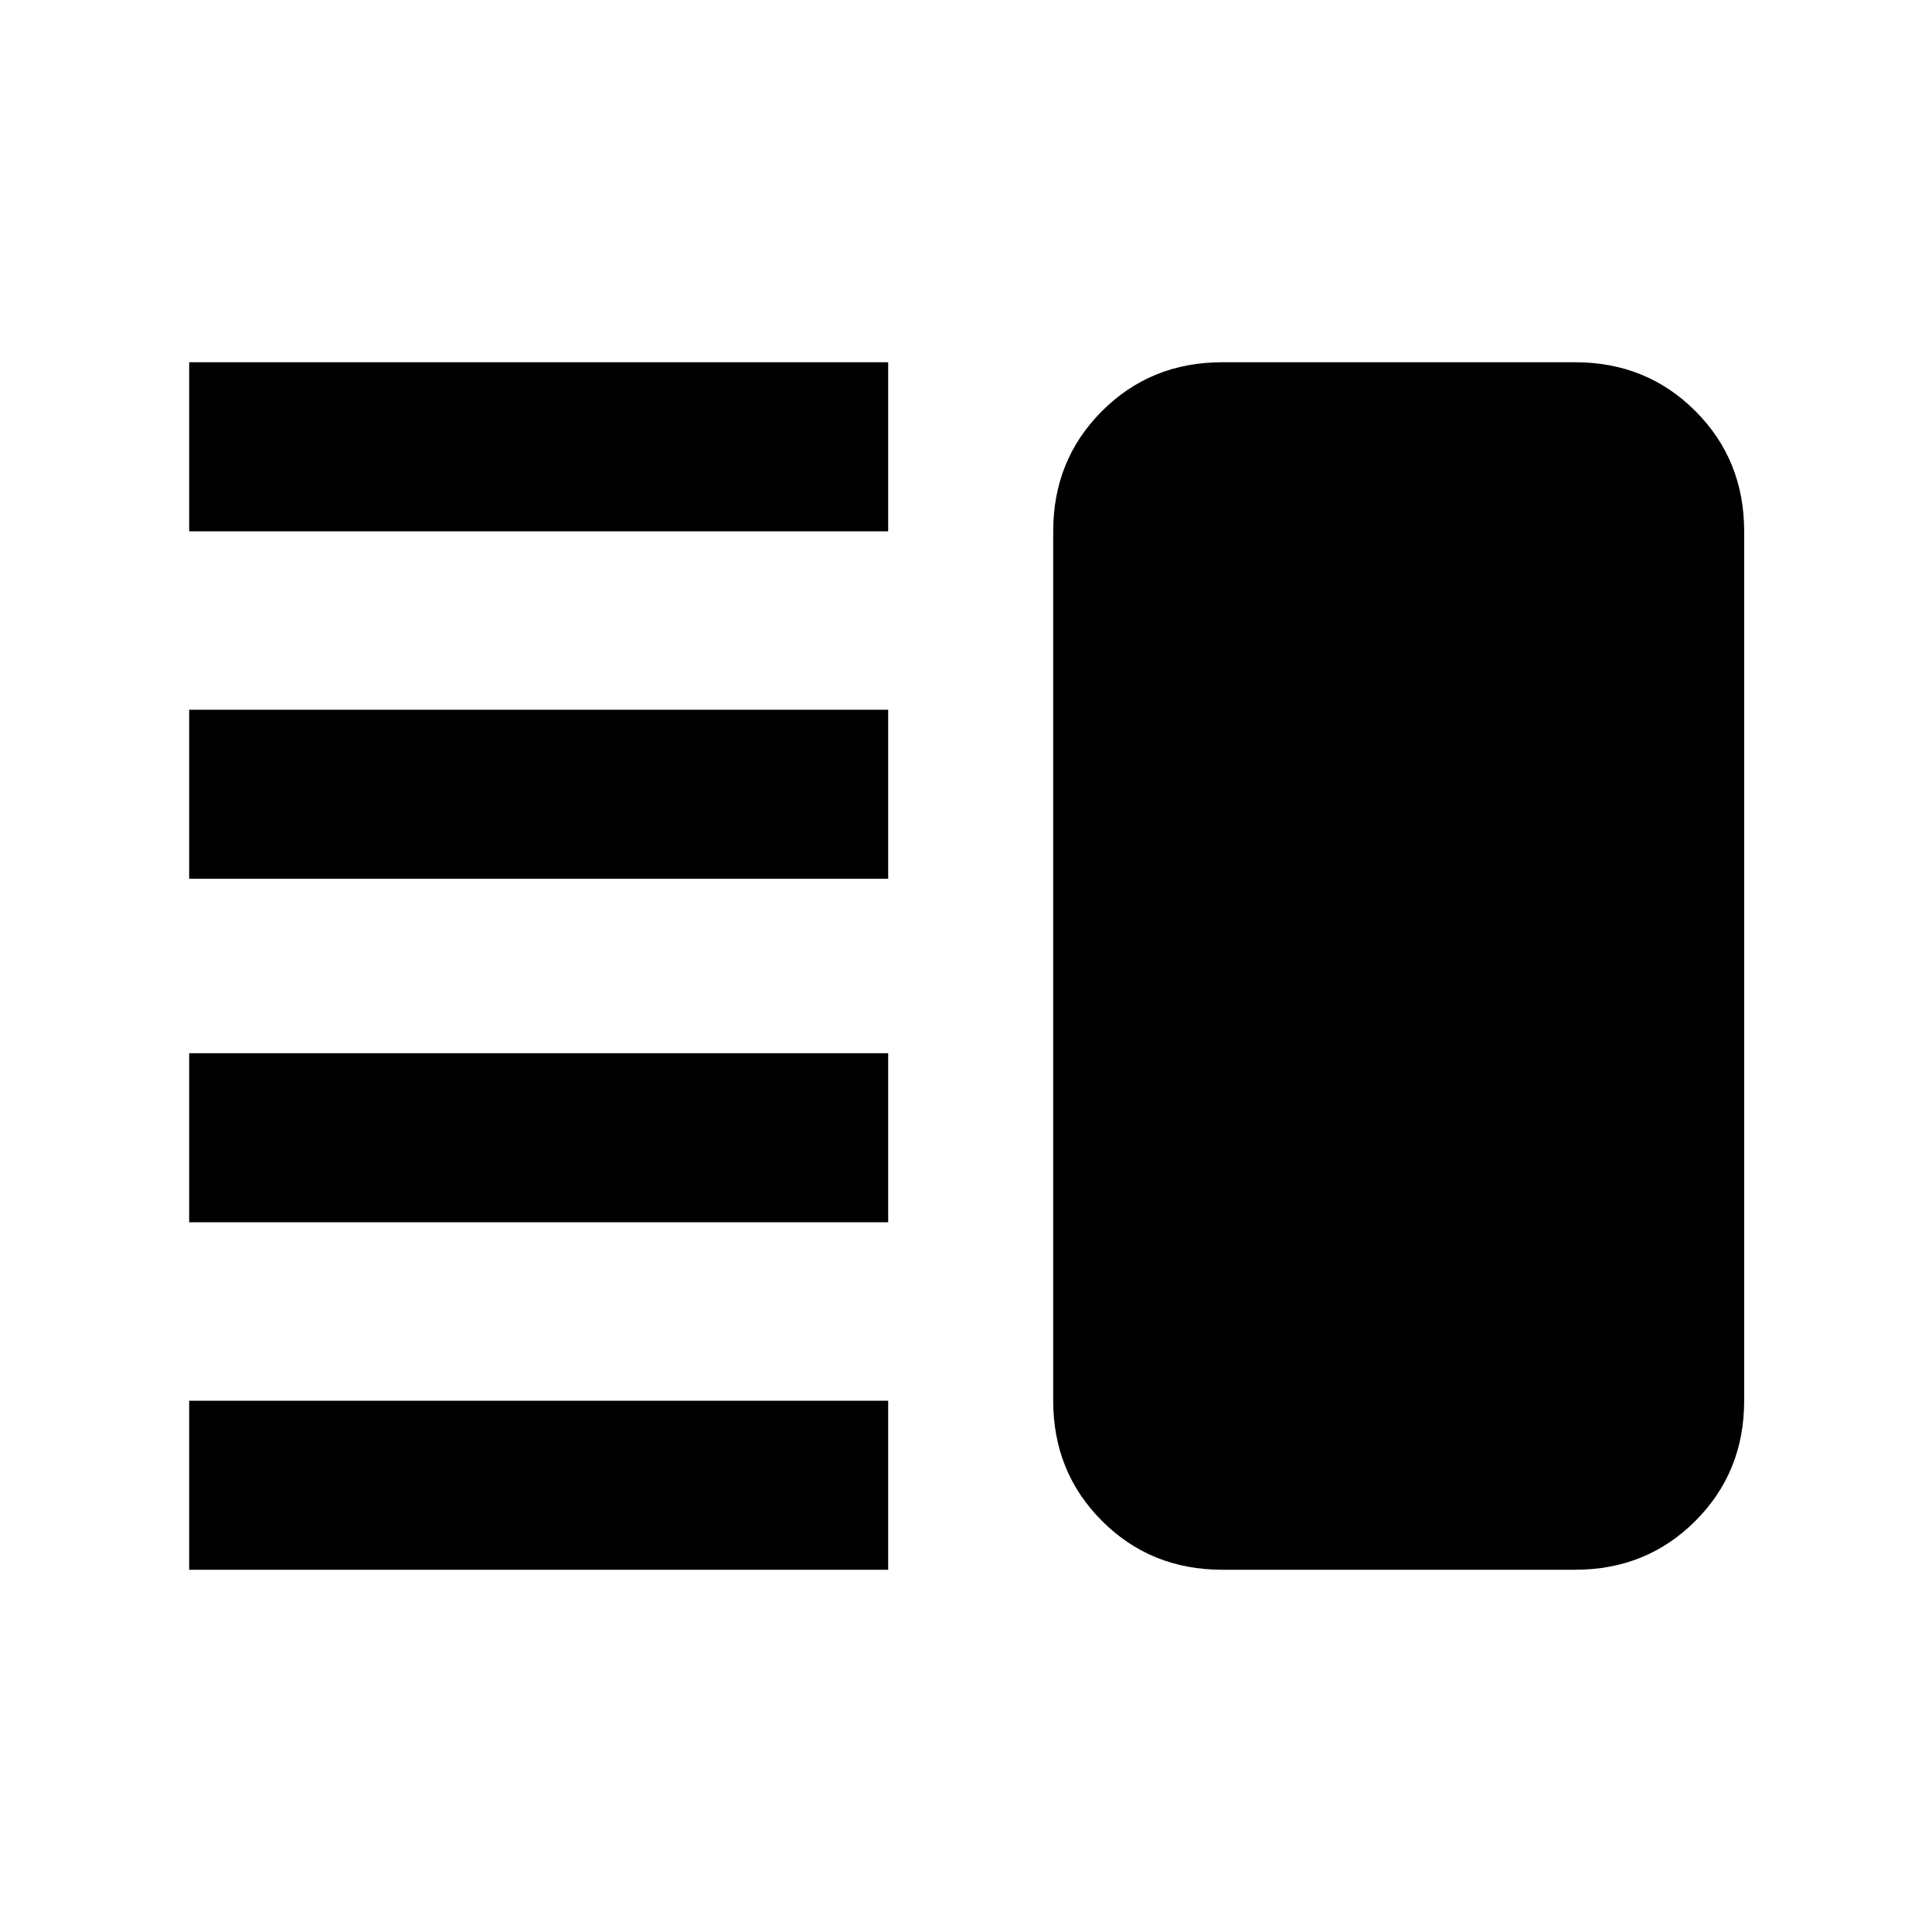 <svg xmlns="http://www.w3.org/2000/svg" height="40" viewBox="0 -960 960 960" width="40"><path d="M94-352.67v-84h347.33v84H94ZM94-180v-84h347.33v84H94Zm0-343.33v-84h347.33v84H94ZM94-696v-84h347.33v84H94Zm513.33 516q-35.5 0-59.75-24.25T523.33-264v-432q0-35.5 24.25-59.75T607.33-780h175.34q35.5 0 59.75 24.25T866.67-696v432q0 35.5-24.25 59.75T782.67-180H607.33Z"/></svg>